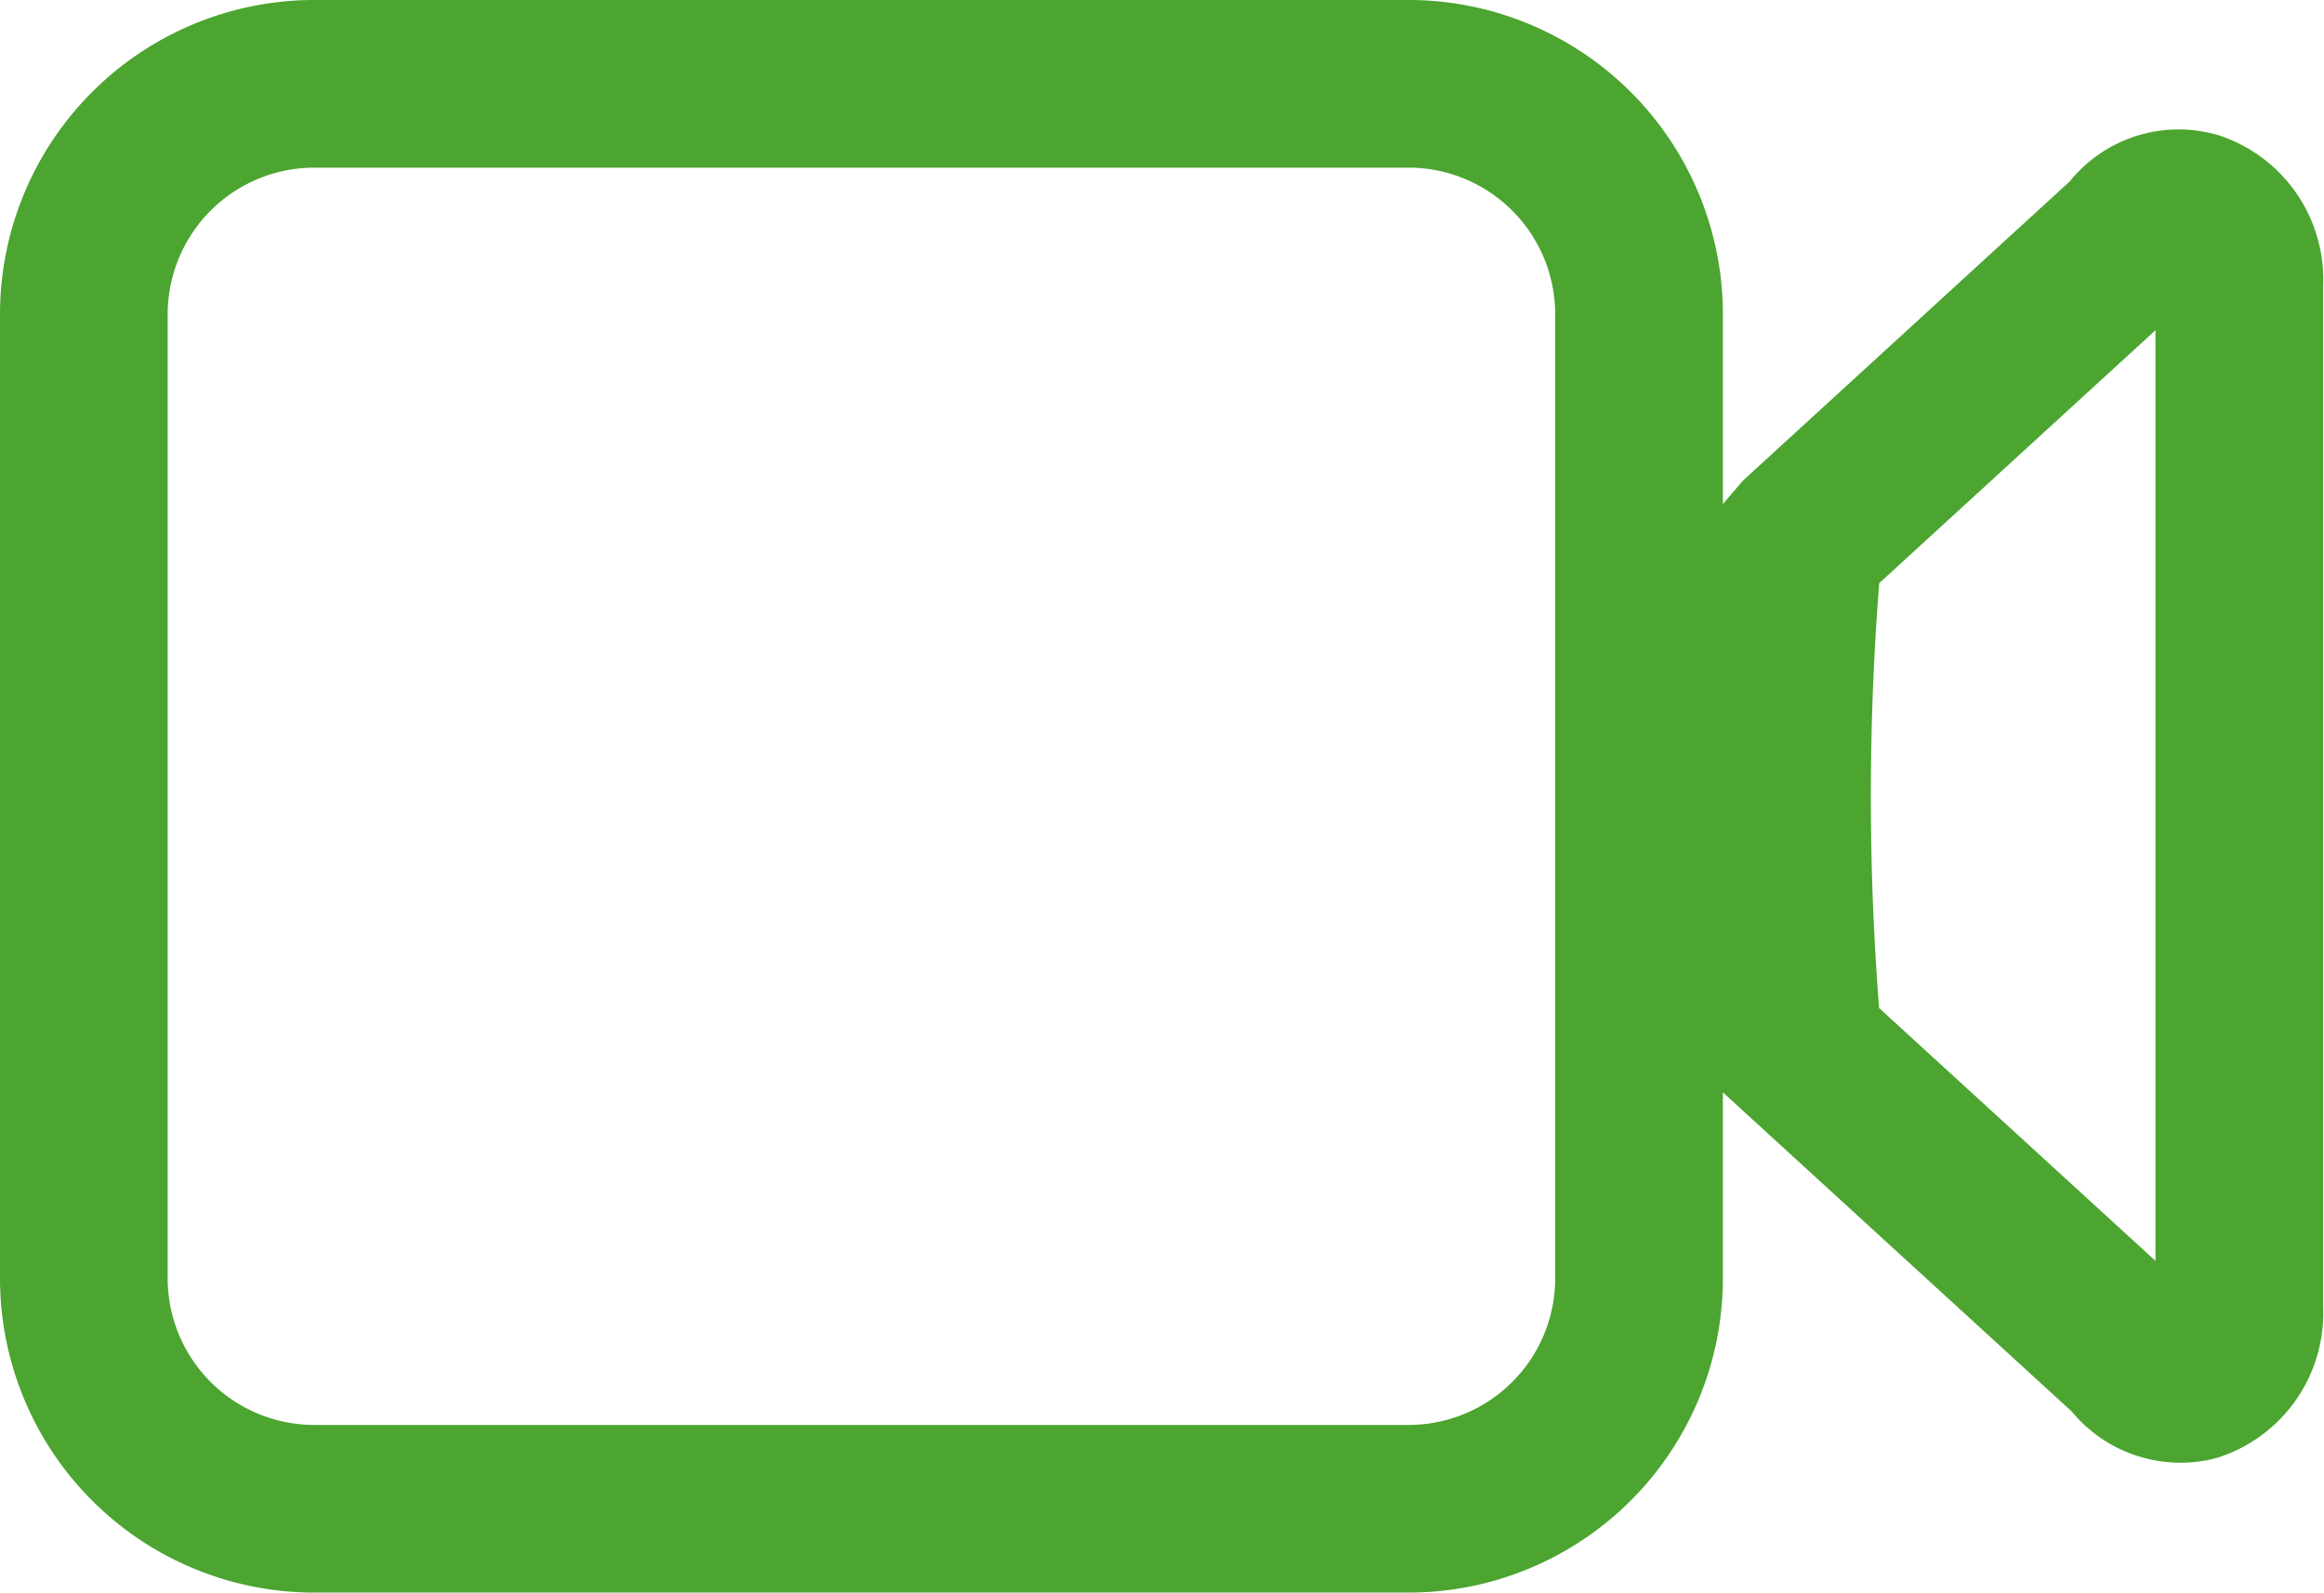 <svg xmlns="http://www.w3.org/2000/svg" width="27.72" height="19" viewBox="0 0 27.72 19"><path d="M16.8,18H3.74A2.75,2.75,0,0,1,1,15.25V3.75A2.75,2.75,0,0,1,3.74,1H16.8a2.75,2.75,0,0,1,2.75,2.75v11.5A2.75,2.75,0,0,1,16.8,18Z" fill="none" stroke="#4ba530" stroke-miterlimit="10" stroke-width="2"/><path d="M26,16.45a.68.68,0,0,1-.55-.29l-4-3.66a33.4,33.4,0,0,1,0-6l.06-.07,3.92-3.59a.67.67,0,0,1,.74-.27.81.81,0,0,1,.54.81V15.62a.81.81,0,0,1-.54.81A.58.58,0,0,1,26,16.45Z" fill="none" stroke="#4ba530" stroke-miterlimit="10" stroke-width="2"/></svg>
